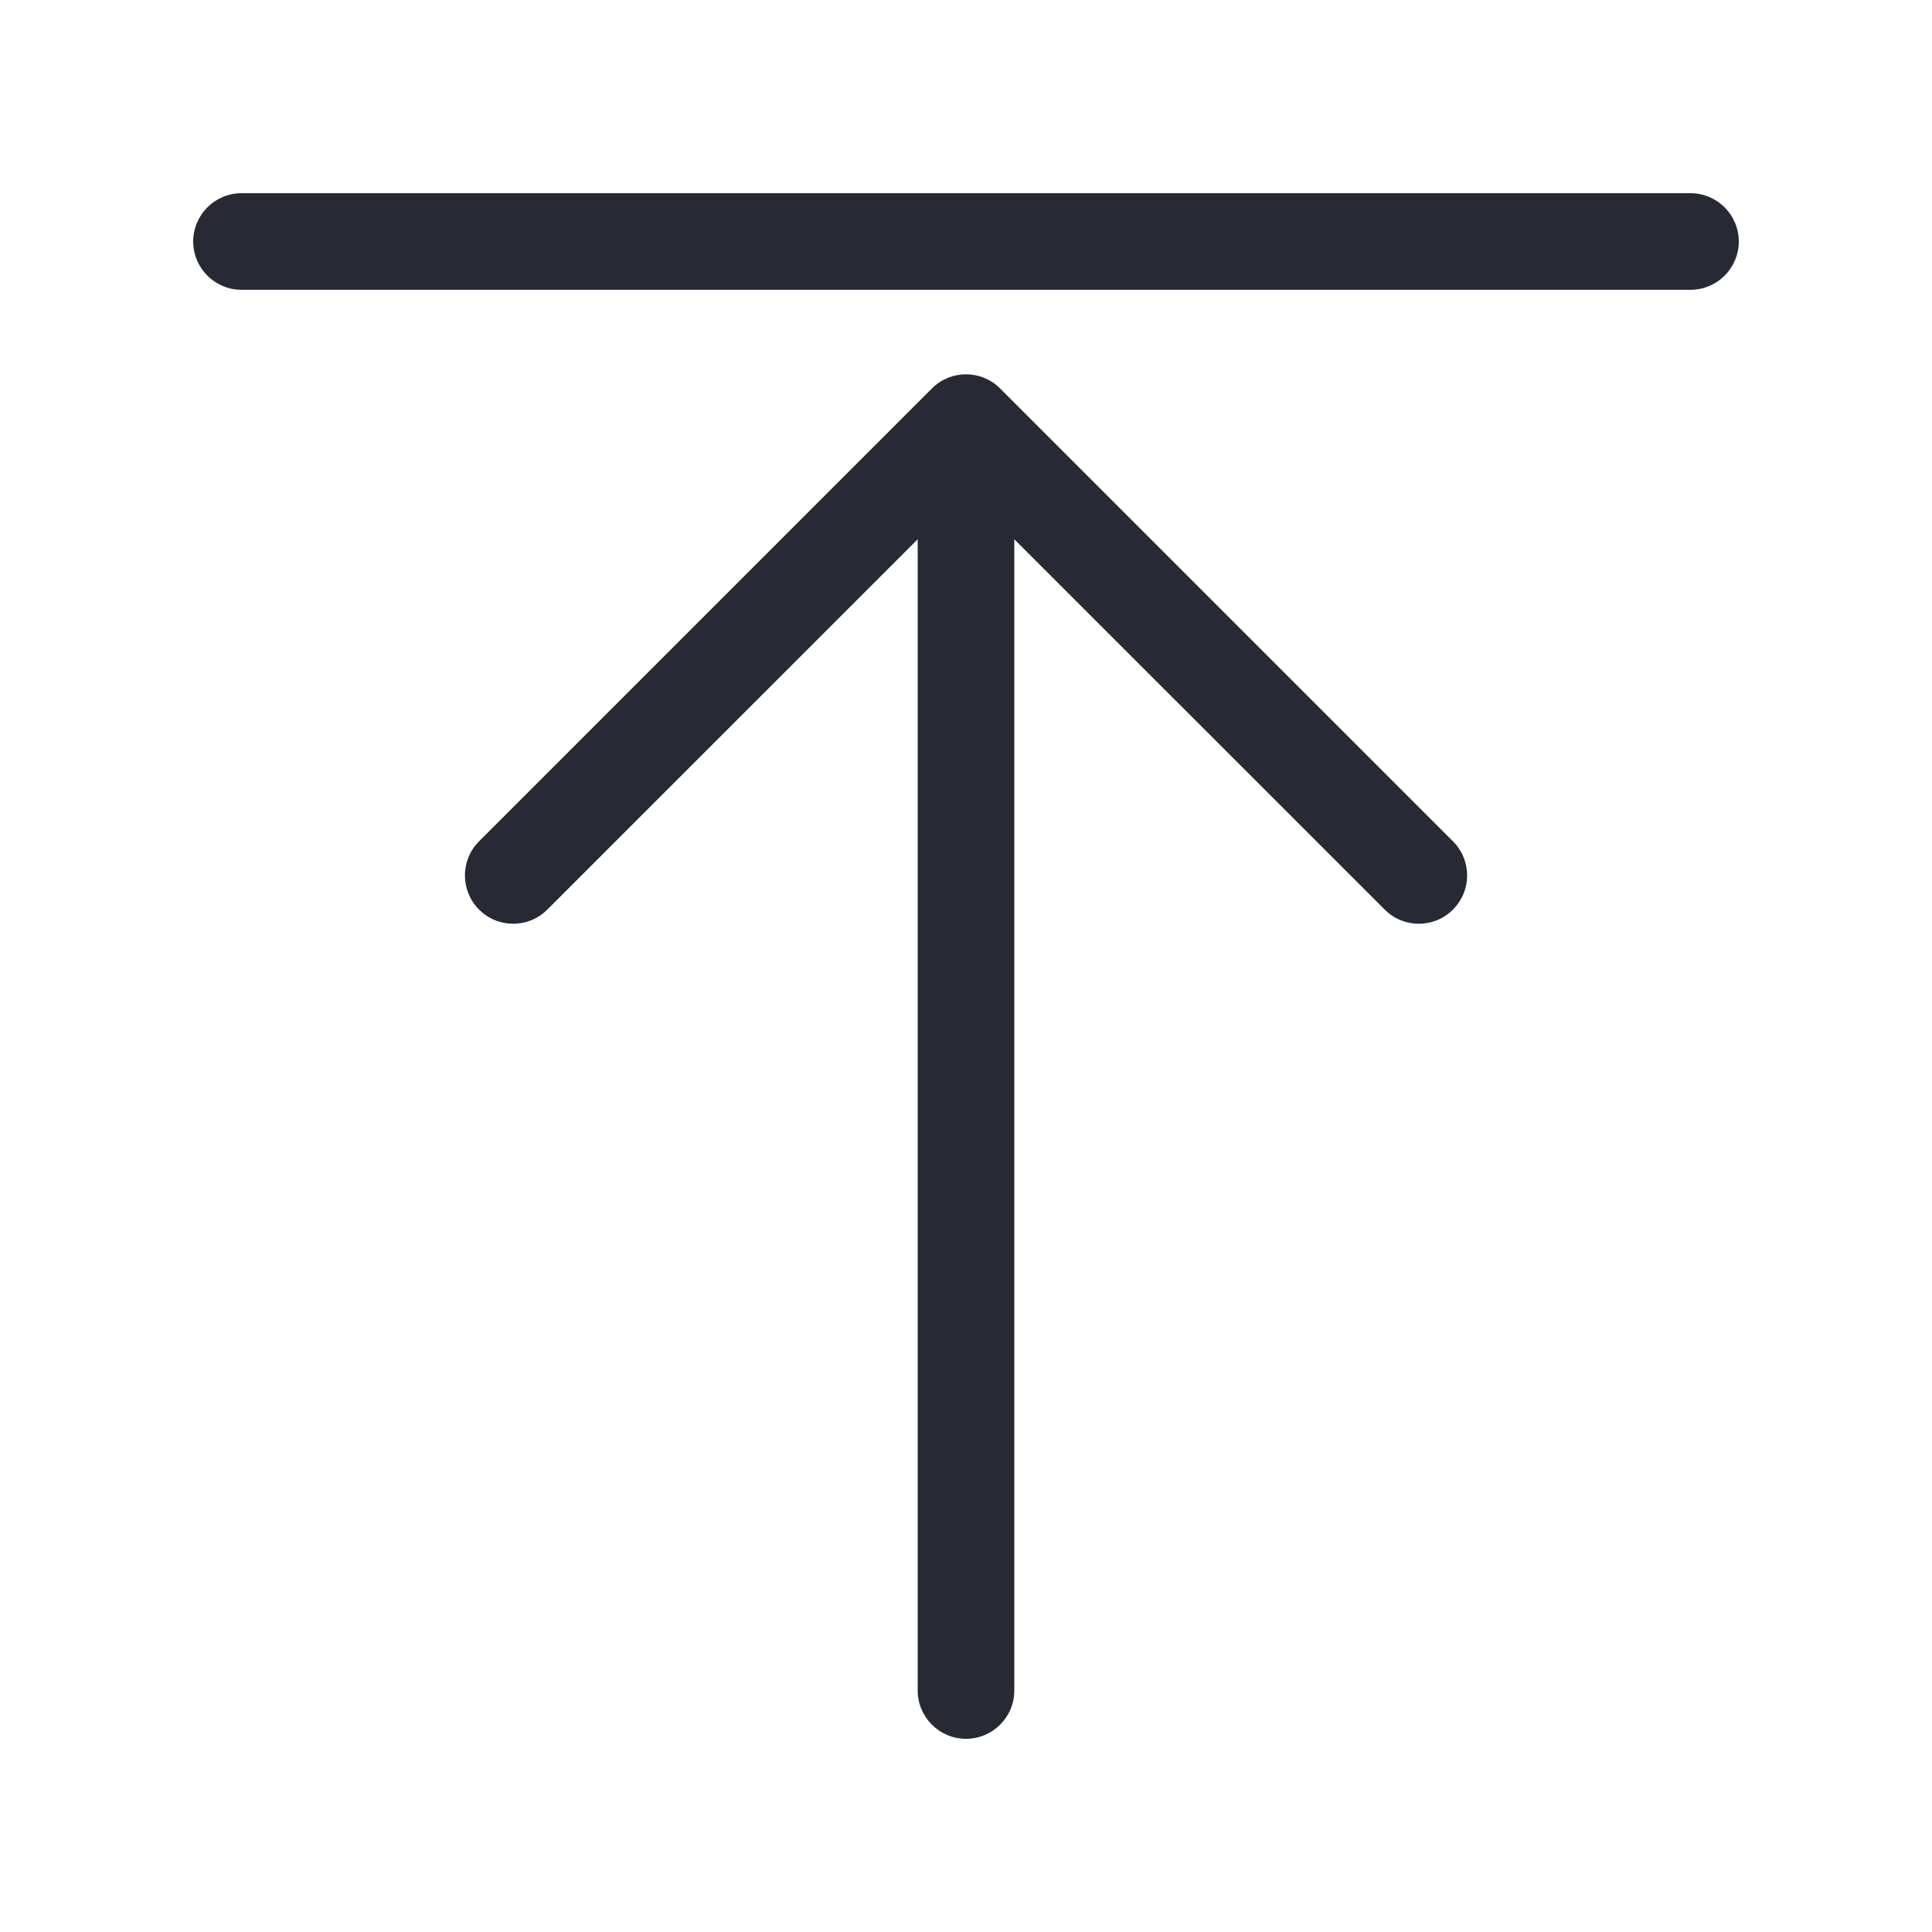 <svg width="24" height="24" viewBox="0 0 24 24" fill="none" xmlns="http://www.w3.org/2000/svg">
<path fill-rule="evenodd" clip-rule="evenodd" d="M12 21.6C11.669 21.6 11.4 21.331 11.4 21V6.699L6.799 11.299C6.565 11.534 6.185 11.534 5.951 11.299C5.717 11.065 5.717 10.685 5.951 10.451L11.576 4.826C11.81 4.591 12.19 4.591 12.424 4.826L18.049 10.451C18.284 10.685 18.284 11.065 18.049 11.299C17.815 11.534 17.435 11.534 17.201 11.299L12.6 6.699V21C12.6 21.331 12.332 21.6 12 21.6ZM21.6 3C21.6 3.331 21.331 3.6 21 3.6H3C2.669 3.6 2.4 3.331 2.4 3C2.4 2.669 2.669 2.4 3 2.4H21C21.331 2.4 21.6 2.669 21.6 3Z" fill="#272A35"/>
</svg>
